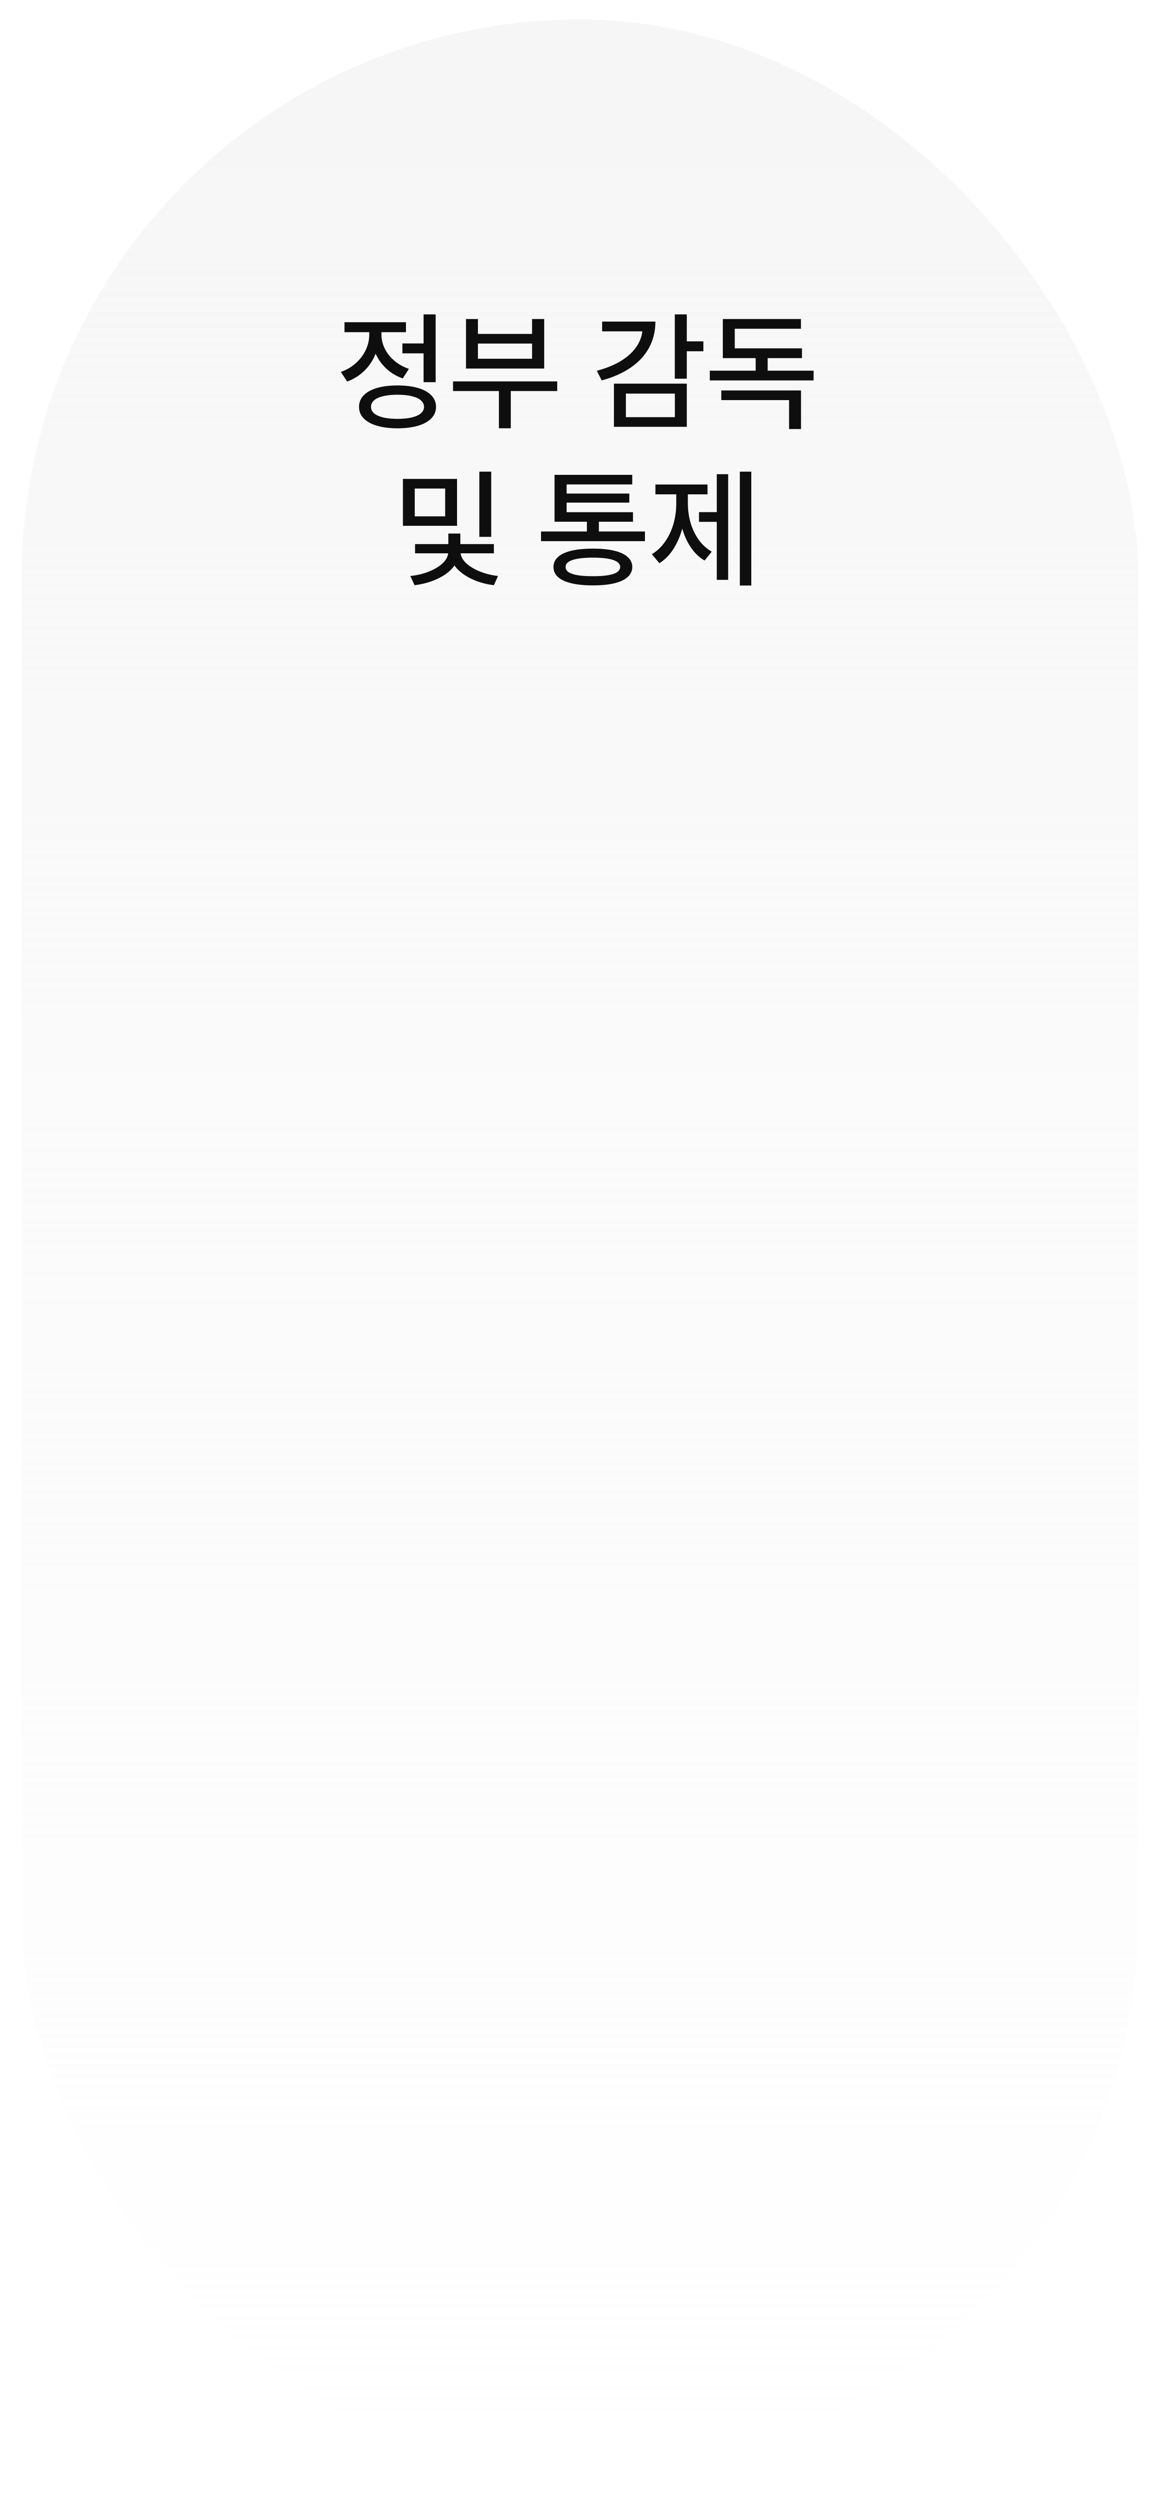 <svg xmlns="http://www.w3.org/2000/svg" width="214" height="461" viewBox="0 0 214 461" fill="none">
<g filter="url(#filter0_bd_626_794)">
<rect x="4" width="206" height="453" rx="103" fill="url(#paint0_linear_626_794)" shape-rendering="crispEdges"/>
</g>
<path d="M78.773 65.164H74.238V63.336H78.773V65.164ZM80.367 70.484H78.141V57.98H80.367V70.484ZM73.324 71.082C74.793 71.082 76.059 71.238 77.121 71.551C78.184 71.863 79 72.316 79.57 72.91C80.148 73.496 80.438 74.203 80.438 75.031C80.438 75.859 80.148 76.566 79.57 77.152C79 77.746 78.184 78.199 77.121 78.512C76.059 78.824 74.793 78.984 73.324 78.992C71.863 78.984 70.602 78.824 69.539 78.512C68.477 78.199 67.66 77.746 67.09 77.152C66.519 76.566 66.234 75.859 66.234 75.031C66.234 74.203 66.519 73.496 67.09 72.91C67.66 72.316 68.477 71.863 69.539 71.551C70.602 71.238 71.863 71.082 73.324 71.082ZM73.324 72.793C72.301 72.793 71.422 72.883 70.688 73.062C69.961 73.234 69.402 73.488 69.012 73.824C68.629 74.16 68.438 74.562 68.438 75.031C68.438 75.5 68.629 75.898 69.012 76.227C69.402 76.555 69.961 76.809 70.688 76.988C71.422 77.16 72.301 77.246 73.324 77.246C74.348 77.246 75.227 77.16 75.961 76.988C76.695 76.809 77.254 76.555 77.637 76.227C78.027 75.898 78.223 75.5 78.223 75.031C78.223 74.562 78.027 74.16 77.637 73.824C77.254 73.488 76.695 73.234 75.961 73.062C75.227 72.883 74.348 72.793 73.324 72.793ZM69.949 61.73C69.949 63.02 69.711 64.238 69.234 65.387C68.758 66.535 68.074 67.543 67.184 68.41C66.293 69.269 65.246 69.922 64.043 70.367L62.883 68.586C63.938 68.219 64.859 67.68 65.648 66.969C66.445 66.25 67.055 65.438 67.477 64.531C67.906 63.625 68.121 62.691 68.121 61.73V60.102H69.949V61.73ZM70.371 61.707C70.371 62.598 70.574 63.457 70.981 64.285C71.387 65.113 71.973 65.856 72.738 66.512C73.504 67.168 74.402 67.672 75.434 68.023L74.297 69.793C73.125 69.379 72.106 68.766 71.238 67.953C70.379 67.141 69.715 66.195 69.246 65.117C68.785 64.039 68.559 62.902 68.566 61.707V60.102H70.371V61.707ZM74.894 61.262H63.551V59.422H74.894V61.262ZM102.797 72.113H83.578V70.332H102.797V72.113ZM94.231 78.981H92.039V71.152H94.231V78.981ZM88.172 61.578H98.156V58.836H100.395V67.965H85.969V58.836H88.172V61.578ZM98.156 66.16V63.359H88.172V66.16H98.156ZM126.703 69.84H124.488V57.98H126.703V69.84ZM129.762 64.777H126.082V62.949H129.762V64.777ZM120.914 59.305C120.906 61.086 120.516 62.691 119.742 64.121C118.969 65.551 117.84 66.773 116.355 67.789C114.879 68.805 113.094 69.594 111 70.156L110.109 68.375C111.906 67.898 113.434 67.266 114.691 66.477C115.949 65.68 116.906 64.762 117.562 63.723C118.219 62.676 118.551 61.543 118.559 60.324V59.305H120.914ZM119.824 61.109H111.082V59.305H119.824V61.109ZM126.703 78.711H113.262V70.754H126.703V78.711ZM115.465 76.93H124.5V72.582H115.465V76.93ZM150.094 70.156H130.945V68.363H150.094V70.156ZM141.621 69.043H139.406V64.824H141.621V69.043ZM147.773 79.121H145.57V73.789H133.066V72.008H147.773V79.121ZM147.949 66.043H133.348V64.238H147.949V66.043ZM147.762 60.629H135.551V65.199H133.348V58.836H147.762V60.629ZM84.316 96.965H74.332V88.316H84.316V96.965ZM76.512 95.219H82.125V90.098H76.512V95.219ZM90.621 99.004H88.43V86.981H90.621V99.004ZM84.609 101.91C84.609 102.902 84.254 103.824 83.543 104.676C82.832 105.52 81.856 106.223 80.613 106.785C79.379 107.355 78 107.734 76.477 107.922L75.703 106.223C76.984 106.09 78.16 105.805 79.231 105.367C80.301 104.922 81.141 104.395 81.75 103.785C82.367 103.168 82.676 102.543 82.676 101.91V101.535H84.609V101.91ZM84.984 101.91C84.984 102.527 85.285 103.141 85.887 103.75C86.496 104.359 87.328 104.887 88.383 105.332C89.438 105.777 90.602 106.074 91.875 106.223L91.113 107.922C89.598 107.734 88.227 107.348 87 106.762C85.773 106.184 84.809 105.473 84.106 104.629C83.402 103.777 83.055 102.871 83.062 101.91V101.535H84.984V101.91ZM91.113 102.039H76.57V100.34H91.113V102.039ZM84.926 101.137H82.711V98.394H84.926V101.137ZM118.98 99.801H99.809V98.019H118.98V99.801ZM110.484 98.734H108.27V95.418H110.484V98.734ZM116.777 96.215H102.305V94.457H116.777V96.215ZM116.637 89.336H104.531V95.406H102.305V87.566H116.637V89.336ZM116.098 92.688H103.875V91.023H116.098V92.688ZM109.395 101.172C110.926 101.172 112.23 101.301 113.309 101.559C114.395 101.816 115.219 102.199 115.781 102.707C116.352 103.215 116.641 103.832 116.648 104.559C116.641 105.301 116.352 105.922 115.781 106.422C115.219 106.93 114.398 107.312 113.32 107.57C112.242 107.828 110.934 107.957 109.395 107.957C107.84 107.957 106.516 107.828 105.422 107.57C104.336 107.312 103.512 106.93 102.949 106.422C102.387 105.922 102.105 105.301 102.105 104.559C102.105 103.832 102.387 103.215 102.949 102.707C103.512 102.199 104.34 101.816 105.434 101.559C106.527 101.301 107.848 101.172 109.395 101.172ZM109.395 102.836C108.285 102.836 107.352 102.902 106.594 103.035C105.844 103.16 105.277 103.352 104.895 103.609C104.52 103.867 104.336 104.184 104.344 104.559C104.336 104.941 104.52 105.262 104.895 105.52C105.277 105.77 105.844 105.957 106.594 106.082C107.352 106.207 108.285 106.266 109.395 106.258C110.488 106.266 111.406 106.207 112.148 106.082C112.898 105.957 113.461 105.77 113.836 105.52C114.219 105.262 114.41 104.941 114.41 104.559C114.41 104.184 114.219 103.867 113.836 103.609C113.461 103.352 112.898 103.16 112.148 103.035C111.406 102.902 110.488 102.836 109.395 102.836ZM138.598 107.98H136.488V86.981H138.598V107.98ZM132.879 96.238H128.953V94.445H132.879V96.238ZM134.332 106.938H132.234V87.449H134.332V106.938ZM126.48 92.852C126.473 94.406 126.281 95.902 125.906 97.34C125.531 98.769 124.98 100.059 124.254 101.207C123.535 102.348 122.664 103.234 121.641 103.867L120.258 102.203C121.219 101.625 122.039 100.844 122.719 99.859C123.406 98.867 123.918 97.769 124.254 96.566C124.59 95.363 124.758 94.125 124.758 92.852V90.297H126.48V92.852ZM126.902 92.852C126.902 94.078 127.066 95.262 127.395 96.402C127.73 97.543 128.227 98.582 128.883 99.519C129.547 100.449 130.355 101.188 131.309 101.734L129.973 103.375C128.941 102.758 128.074 101.91 127.371 100.832C126.668 99.754 126.137 98.535 125.777 97.176C125.418 95.809 125.242 94.367 125.25 92.852V90.297H126.902V92.852ZM130.523 91.164H120.914V89.348H130.523V91.164Z" fill="#0E0E0E"/>
<defs>
<filter id="filter0_bd_626_794" x="-76" y="-80" width="366" height="613" filterUnits="userSpaceOnUse" color-interpolation-filters="sRGB">
<feFlood flood-opacity="0" result="BackgroundImageFix"/>
<feGaussianBlur in="BackgroundImageFix" stdDeviation="40"/>
<feComposite in2="SourceAlpha" operator="in" result="effect1_backgroundBlur_626_794"/>
<feColorMatrix in="SourceAlpha" type="matrix" values="0 0 0 0 0 0 0 0 0 0 0 0 0 0 0 0 0 0 127 0" result="hardAlpha"/>
<feOffset dy="3.6"/>
<feGaussianBlur stdDeviation="1.8"/>
<feComposite in2="hardAlpha" operator="out"/>
<feColorMatrix type="matrix" values="0 0 0 0 0 0 0 0 0 0 0 0 0 0 0 0 0 0 0.25 0"/>
<feBlend mode="normal" in2="effect1_backgroundBlur_626_794" result="effect2_dropShadow_626_794"/>
<feBlend mode="normal" in="SourceGraphic" in2="effect2_dropShadow_626_794" result="shape"/>
</filter>
<linearGradient id="paint0_linear_626_794" x1="107" y1="0" x2="107" y2="453" gradientUnits="userSpaceOnUse">
<stop offset="0.06" stop-color="#F6F6F6" stop-opacity="0.9"/>
<stop offset="1" stop-color="#F6F6F6" stop-opacity="0"/>
</linearGradient>
</defs>
</svg>